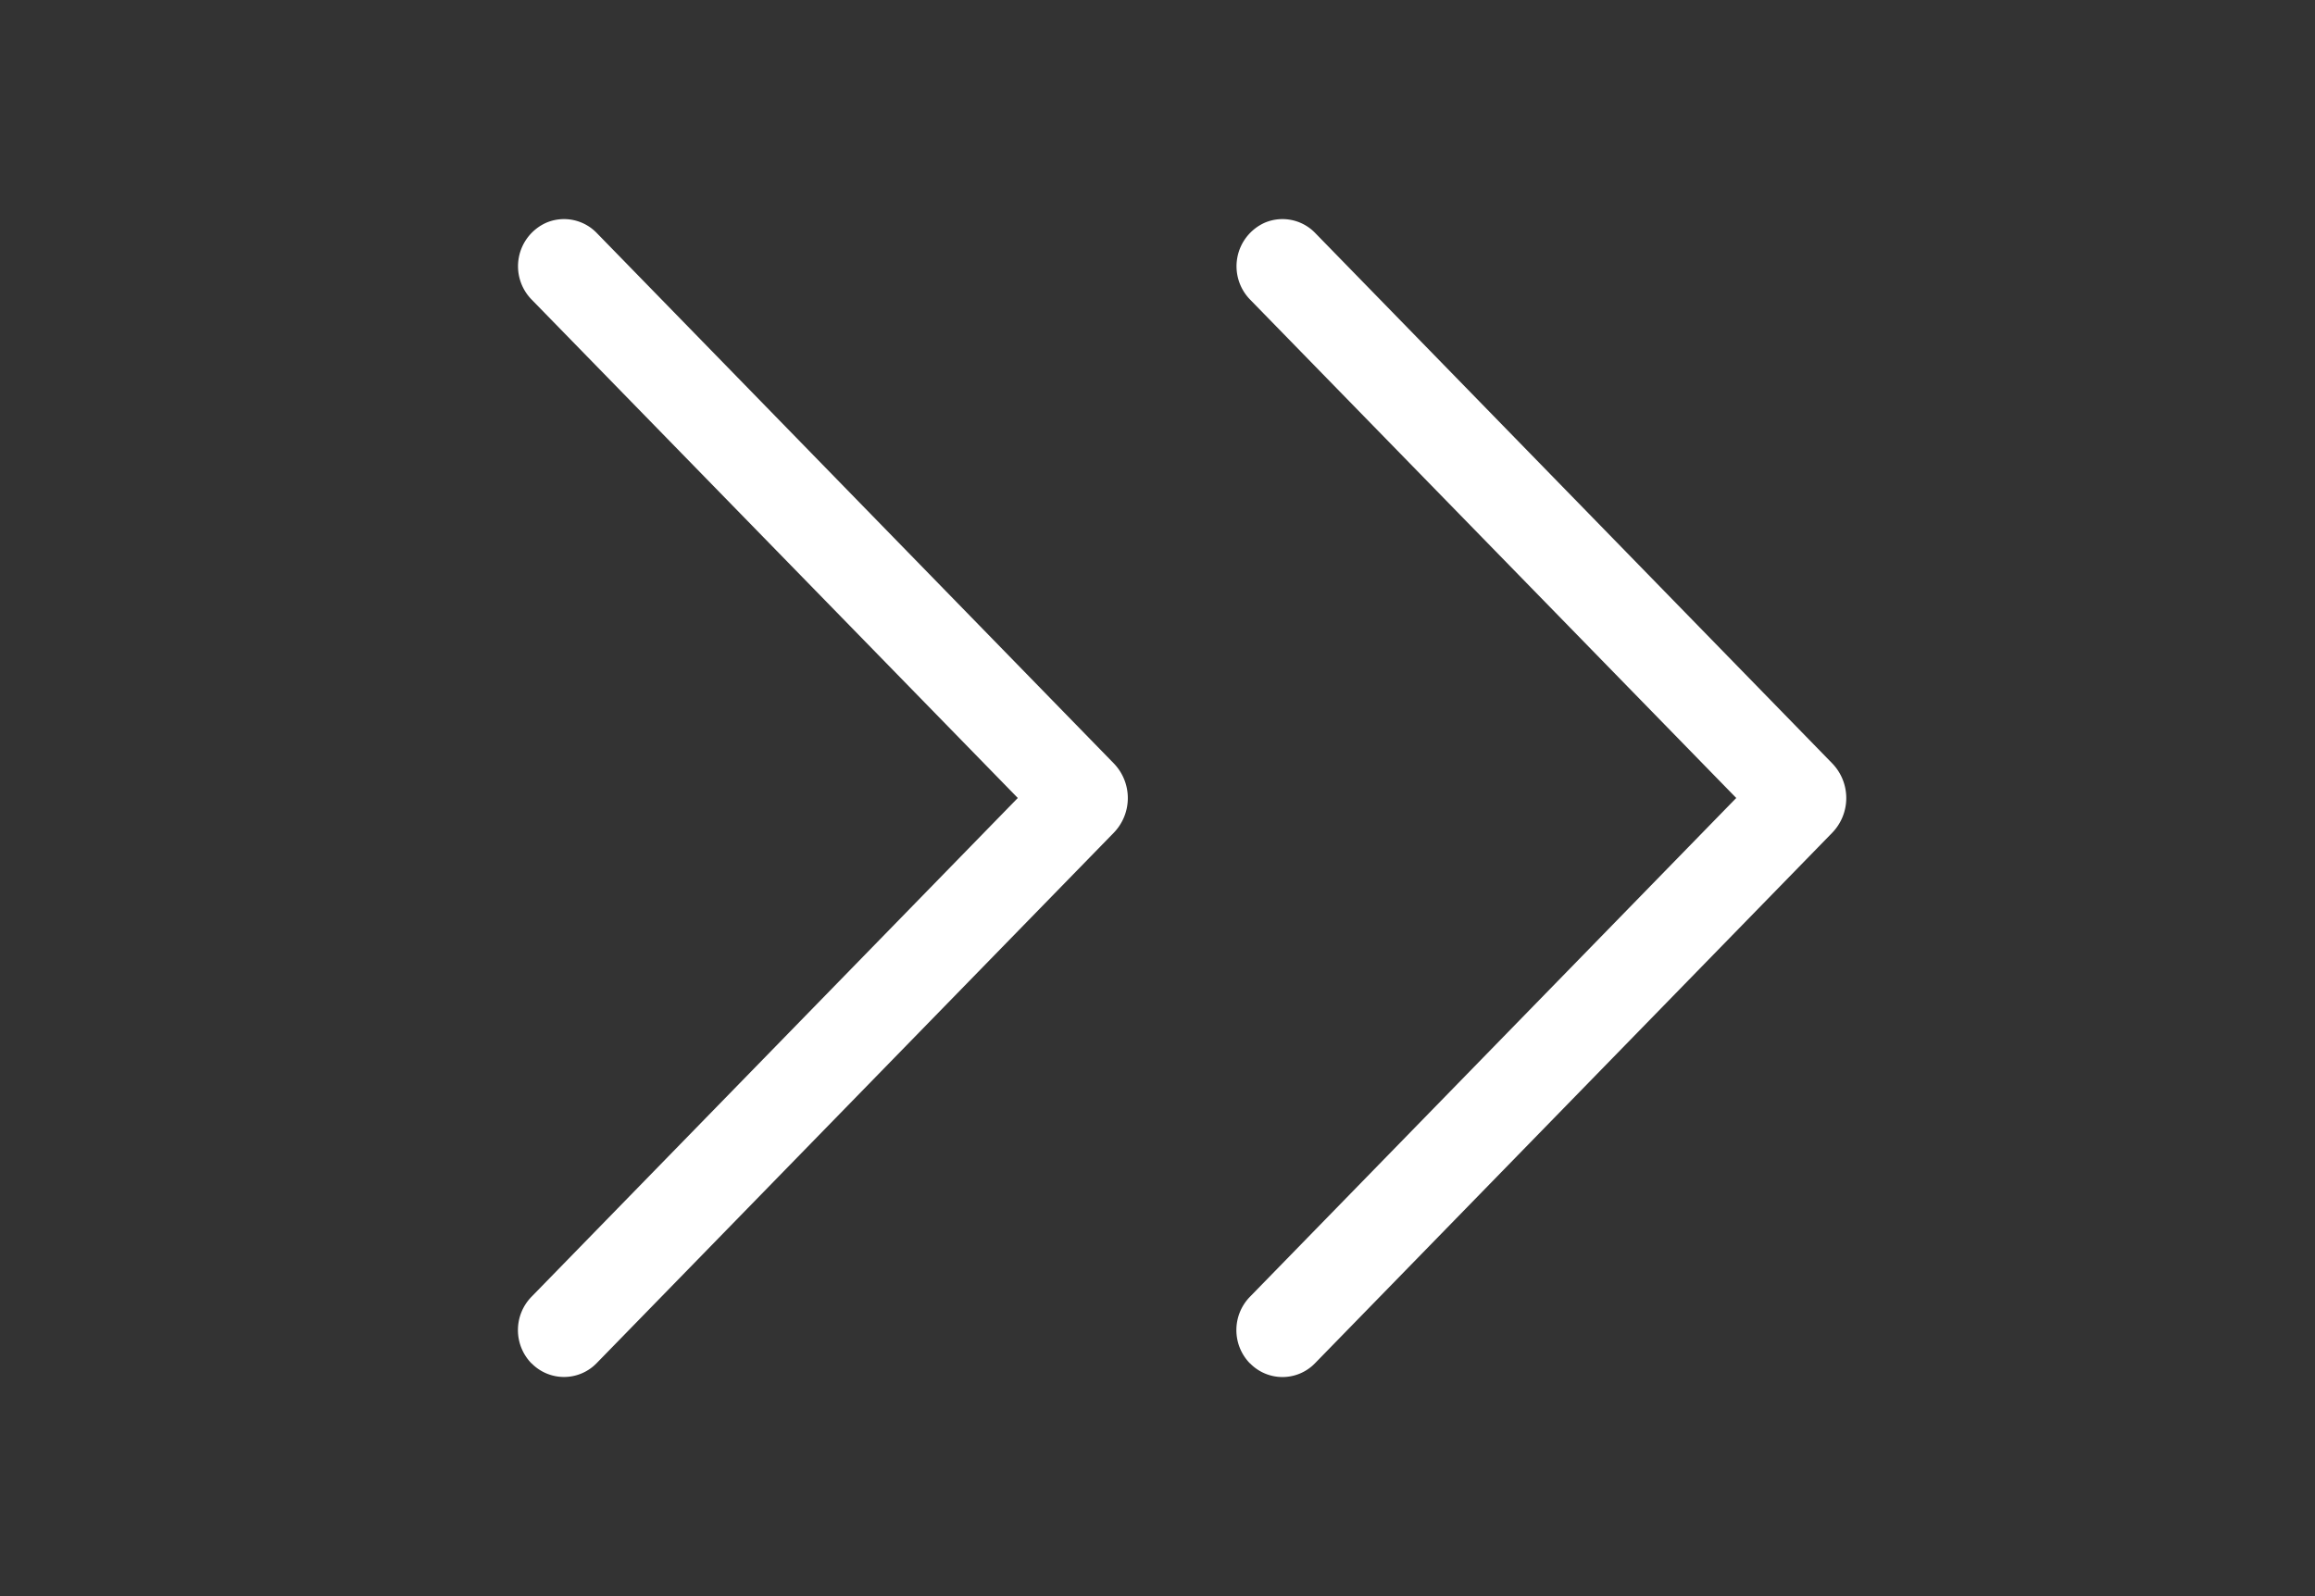 <svg width="29" height="20" viewBox="0 0 29 20" fill="none" xmlns="http://www.w3.org/2000/svg">
    <rect x="0" y="0" width="29" height="20" fill="#333333" stroke="none"/>
    <path d="M6.658 17.084a.598.598 0 0 1 0-.835l6.092-6.25-6.092-6.247a.597.597 0 0 1 .187-.962.569.569 0 0 1 .628.127l6.478 6.647a.625.625 0 0 1 0 .872l-6.478 6.646a.569.569 0 0 1-.815 0v.002zM15.658 17.084a.598.598 0 0 1 0-.835l6.092-6.25-6.092-6.247a.598.598 0 0 1 .187-.962.569.569 0 0 1 .628.127l6.478 6.647a.625.625 0 0 1 0 .872l-6.478 6.646a.567.567 0 0 1-.815 0v.002z" fill="#fff"/>
</svg>

